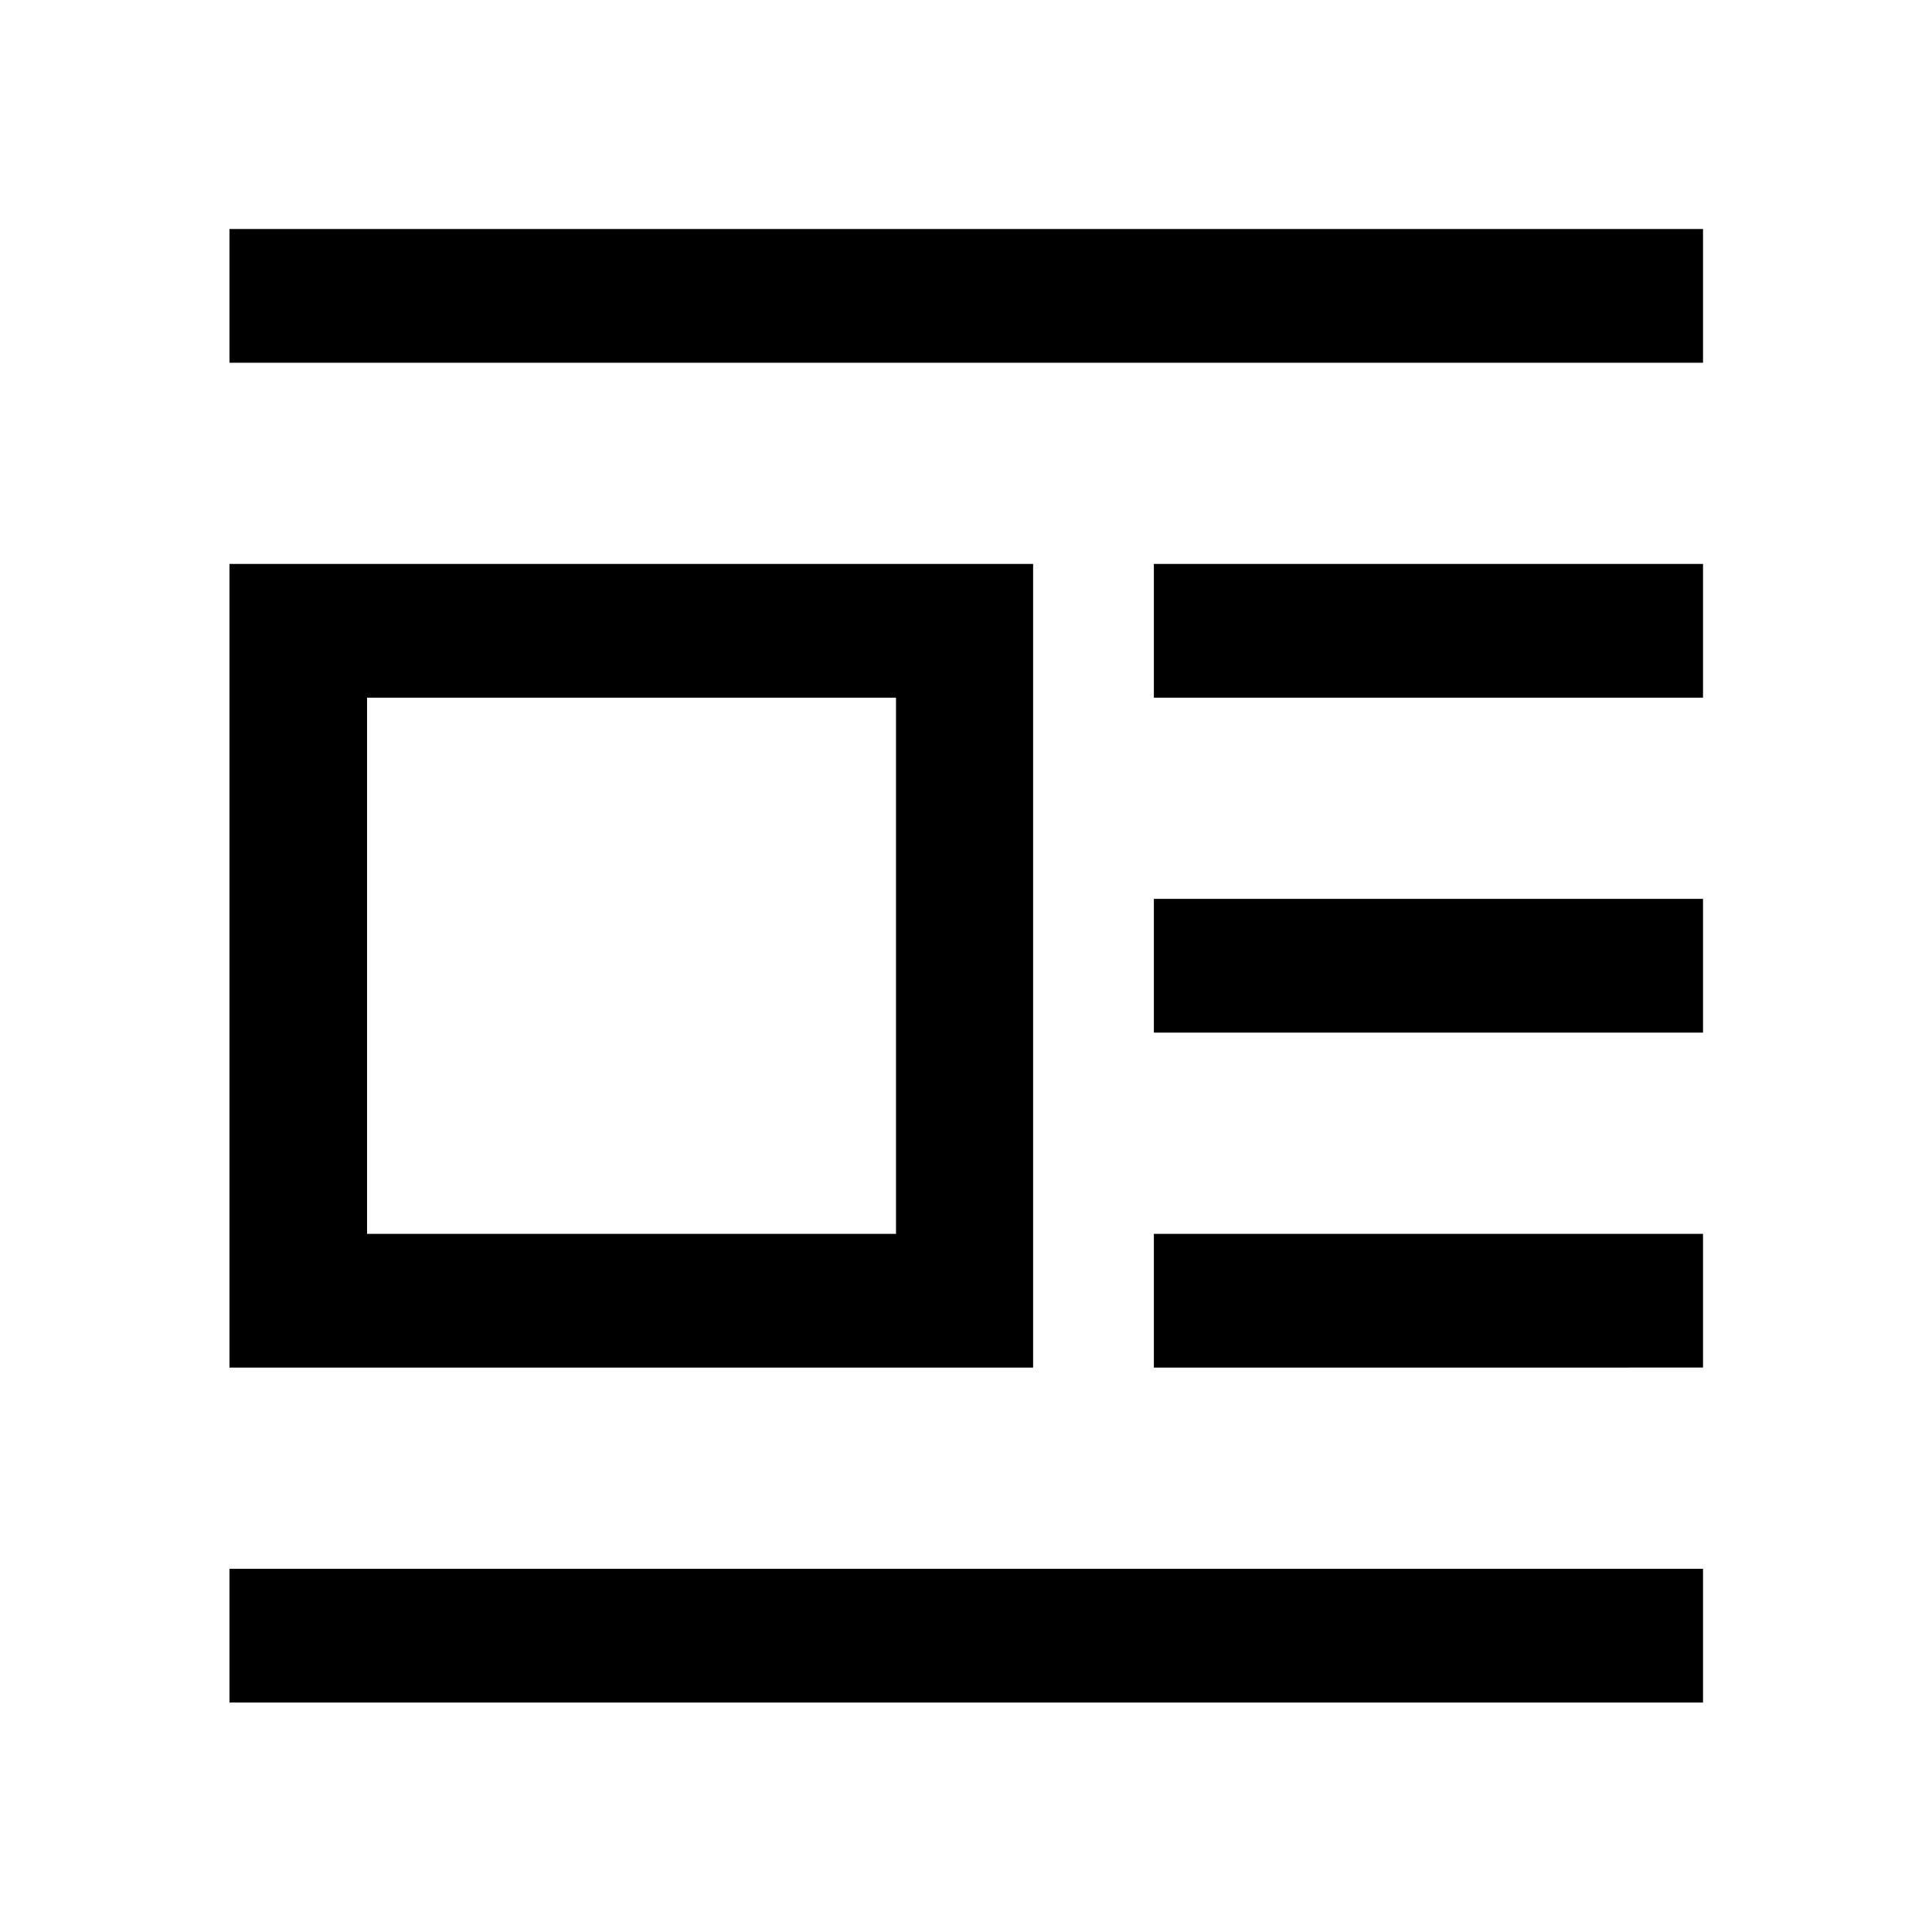 <svg xmlns="http://www.w3.org/2000/svg" width="48" height="48" viewBox="0 -960 960 960"><path d="M114.02-280.46v-399.32h399.33v399.32H114.02Zm68.37-66.45h262.83v-266.42H182.39v266.42Zm-68.37-432.85v-66.46h732.2v66.46h-732.2Zm459.33 166.43v-66.45h272.87v66.45H573.35Zm0 166.44v-66.46h272.87v66.46H573.35Zm0 166.43v-66.45h272.87v66.45H573.35ZM114.02-114.02v-66.46h732.2v66.46h-732.2Z"/></svg>